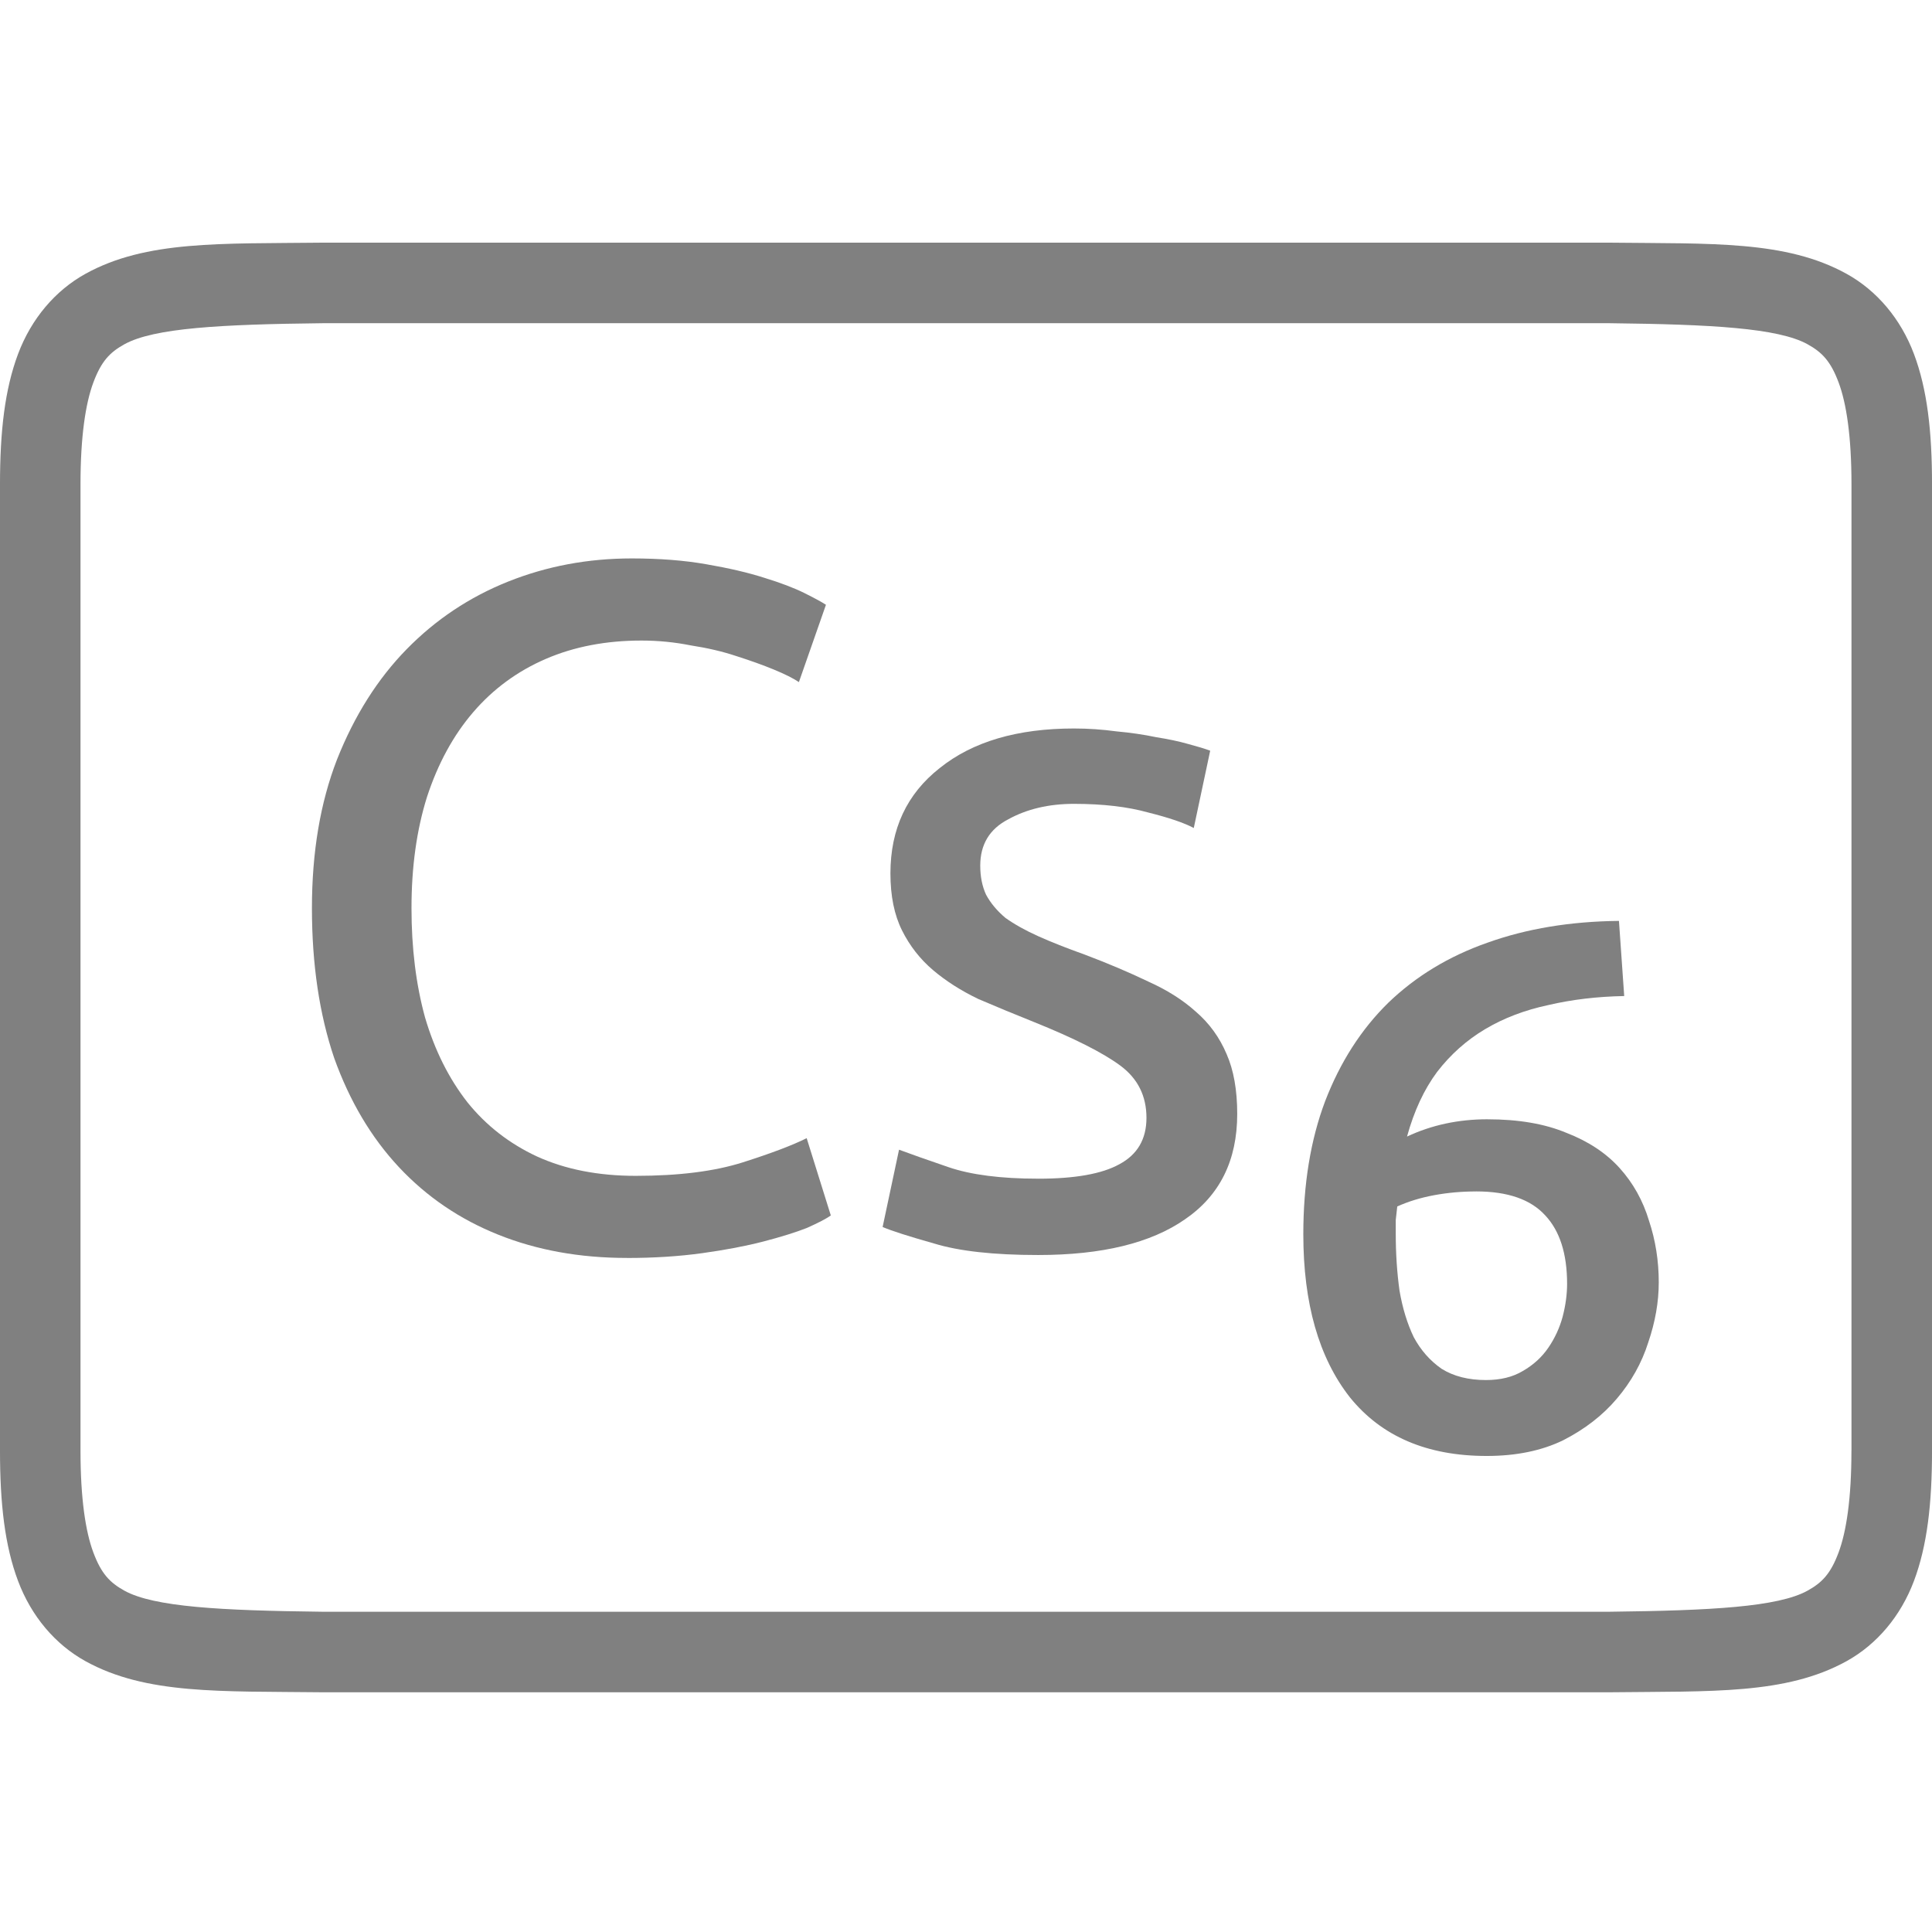 <?xml version="1.0" encoding="UTF-8" standalone="no"?>
<svg
   xmlns:dc="http://purl.org/dc/elements/1.1/"
   xmlns:cc="http://creativecommons.org/ns#"
   xmlns:rdf="http://www.w3.org/1999/02/22-rdf-syntax-ns#"
   xmlns:svg="http://www.w3.org/2000/svg"
   xmlns="http://www.w3.org/2000/svg"
   viewBox="0 0 96 96"
   version="1.1"
   id="svg4874"
   height="96"
   width="96">
  <defs
     id="defs4876" />
  <g
     transform="translate(67.857,-78.505)"
     id="layer1">
    <g
       style="display:inline"
       id="g4845"
       transform="matrix(0,-1,-1,0,373.505,516.505)">
      <g
         id="g4778"
         transform="matrix(-1,0,0,1,575.943,-611)">
        <g
           style="display:inline"
           id="g4780"
           transform="matrix(-1,0,0,1,576,611)">
          <path
             id="rect4782"
             d="m -438.002,345.362 h 96.038 v 96 h -96.038 z"
             style="color:#000000;display:inline;overflow:visible;visibility:visible;fill:none;stroke:none;stroke-width:4;marker:none;enable-background:accumulate"
             transform="scale(-1,1)" />
          <path
             id="path4297"
             d="m 365.973,345.361 c -2.631,0 -4.714,0.238 -6.469,0.896 -1.755,0.659 -3.161,1.85 -3.992,3.355 -1.662,3.011 -1.485,6.694 -1.543,11.727 v 0.012 64.021 0.012 c 0.058,5.033 -0.119,8.715 1.543,11.727 0.831,1.506 2.237,2.697 3.992,3.355 1.755,0.659 3.837,0.896 6.469,0.896 h 48.02 c 2.631,0 4.716,-0.238 6.471,-0.896 1.755,-0.659 3.159,-1.85 3.99,-3.355 1.662,-3.011 1.487,-6.694 1.545,-11.727 v -0.012 -64.021 -0.012 c -0.058,-5.033 0.117,-8.715 -1.545,-11.727 -0.831,-1.506 -2.235,-2.697 -3.99,-3.355 -1.755,-0.659 -3.839,-0.896 -6.471,-0.896 z m 0,4.002 h 48.02 c 2.371,0 4.024,0.25 5.064,0.641 1.04,0.39 1.49,0.809 1.895,1.543 0.808,1.464 0.986,4.778 1.045,9.816 v 63.977 c -0.058,5.054 -0.235,8.371 -1.045,9.838 -0.405,0.734 -0.854,1.153 -1.895,1.543 -1.04,0.39 -2.694,0.641 -5.064,0.641 h -48.02 c -2.371,0 -4.024,-0.25 -5.064,-0.641 -1.04,-0.39 -1.488,-0.809 -1.893,-1.543 -0.808,-1.465 -0.986,-4.777 -1.045,-9.816 v -0.021 -63.953 -0.023 c 0.059,-5.038 0.237,-8.352 1.045,-9.816 0.405,-0.734 0.852,-1.153 1.893,-1.543 1.04,-0.39 2.694,-0.641 5.064,-0.641 z"
             style="color:#000000;font-style:normal;font-variant:normal;font-weight:normal;font-stretch:normal;font-size:medium;line-height:normal;font-family:sans-serif;font-variant-ligatures:normal;font-variant-position:normal;font-variant-caps:normal;font-variant-numeric:normal;font-variant-alternates:normal;font-feature-settings:normal;text-indent:0;text-align:start;text-decoration:none;text-decoration-line:none;text-decoration-style:solid;text-decoration-color:#000000;letter-spacing:normal;word-spacing:normal;text-transform:none;writing-mode:lr-tb;direction:ltr;text-orientation:mixed;dominant-baseline:auto;baseline-shift:baseline;text-anchor:start;white-space:normal;shape-padding:0;clip-rule:nonzero;display:inline;overflow:visible;visibility:visible;opacity:1;isolation:auto;mix-blend-mode:normal;color-interpolation:sRGB;color-interpolation-filters:linearRGB;solid-color:#000000;solid-opacity:1;fill:#808080;fill-opacity:1;fill-rule:nonzero;stroke:none;stroke-width:4.001;stroke-linecap:butt;stroke-linejoin:miter;stroke-miterlimit:4;stroke-dasharray:none;stroke-dashoffset:0;stroke-opacity:1;marker:none;color-rendering:auto;image-rendering:auto;shape-rendering:auto;text-rendering:auto;enable-background:accumulate" />
          <g
             id="maintext"
             style="font-style:normal;font-variant:normal;font-weight:normal;font-stretch:normal;font-size:48.009px;line-height:100%;font-family:Ubuntu;-inkscape-font-specification:Ubuntu;text-align:center;letter-spacing:-2px;word-spacing:0px;writing-mode:lr-tb;text-anchor:middle;fill:#808080;fill-opacity:1;stroke:none;stroke-width:1px;stroke-linecap:butt;stroke-linejoin:miter;stroke-opacity:1"
             transform="matrix(0,-1,-1,0,0,0)"
             aria-label="Cs6">
            <path
               id="path31"
               style="font-style:normal;font-variant:normal;font-weight:normal;font-stretch:normal;font-size:48.009px;line-height:100%;font-family:Ubuntu;-inkscape-font-specification:Ubuntu;text-align:center;letter-spacing:-0.5px;text-anchor:middle;fill:#808080;fill-opacity:1;stroke-width:1px"
               d="m -410.211,-375.551 q -3.505,0 -6.385,-1.152 -2.881,-1.152 -4.945,-3.361 -2.064,-2.208 -3.217,-5.425 -1.104,-3.265 -1.104,-7.441 0,-4.177 1.248,-7.393 1.296,-3.265 3.457,-5.473 2.16,-2.208 5.041,-3.361 2.881,-1.152 6.145,-1.152 2.064,0 3.697,0.288 1.68,0.288 2.881,0.672 1.248,0.384 2.016,0.768 0.768,0.384 1.056,0.576 l -1.344,3.841 q -0.432,-0.288 -1.248,-0.624 -0.816,-0.336 -1.872,-0.672 -1.008,-0.336 -2.256,-0.528 -1.2,-0.24 -2.448,-0.24 -2.641,0 -4.753,0.912 -2.112,0.912 -3.601,2.641 -1.488,1.728 -2.304,4.225 -0.768,2.448 -0.768,5.521 0,2.977 0.672,5.425 0.72,2.448 2.112,4.225 1.392,1.728 3.457,2.689 2.112,0.96 4.897,0.96 3.217,0 5.329,-0.672 2.112,-0.672 3.169,-1.2 l 1.2,3.841 q -0.336,0.24 -1.2,0.624 -0.864,0.336 -2.16,0.672 -1.296,0.336 -3.025,0.576 -1.728,0.24 -3.745,0.24 z" />
            <path
               id="path33"
               style="font-style:normal;font-variant:normal;font-weight:normal;font-stretch:normal;font-size:48.009px;line-height:100%;font-family:Ubuntu;-inkscape-font-specification:Ubuntu;text-align:center;letter-spacing:-0.5px;text-anchor:middle;fill:#808080;fill-opacity:1;stroke-width:1px"
               d="m -389.772,-379.488 q 2.737,0 4.033,-0.72 1.344,-0.72 1.344,-2.304 0,-1.632 -1.296,-2.593 -1.296,-0.96 -4.273,-2.16 -1.44,-0.576 -2.785,-1.152 -1.296,-0.624 -2.256,-1.44 -0.96,-0.816 -1.536,-1.968 -0.576,-1.152 -0.576,-2.833 0,-3.313 2.448,-5.233 2.448,-1.968 6.673,-1.968 1.056,0 2.112,0.144 1.056,0.096 1.968,0.288 0.912,0.144 1.584,0.336 0.72,0.192 1.104,0.336 l -0.816,3.841 q -0.72,-0.384 -2.256,-0.768 -1.536,-0.432 -3.697,-0.432 -1.872,0 -3.265,0.768 -1.392,0.72 -1.392,2.304 0,0.816 0.288,1.44 0.336,0.624 0.96,1.152 0.672,0.48 1.632,0.912 0.96,0.432 2.304,0.912 1.776,0.672 3.169,1.344 1.392,0.624 2.352,1.488 1.008,0.864 1.536,2.112 0.528,1.2 0.528,2.977 0,3.457 -2.593,5.233 -2.545,1.776 -7.297,1.776 -3.313,0 -5.185,-0.576 -1.872,-0.528 -2.545,-0.816 l 0.816,-3.841 q 0.768,0.288 2.448,0.864 1.68,0.576 4.465,0.576 z" />
            <path
               id="path35"
               style="font-style:normal;font-variant:normal;font-weight:500;font-stretch:normal;font-size:37.341px;font-family:Ubuntu;-inkscape-font-specification:'Ubuntu Medium';letter-spacing:-0.5px;baseline-shift:baseline"
               d="m -368.012,-378.855 q -1.083,0 -2.091,0.187 -1.008,0.187 -1.83,0.56 -0.037,0.299 -0.075,0.672 0,0.336 0,0.672 0,1.494 0.187,2.838 0.224,1.307 0.709,2.315 0.523,0.971 1.382,1.568 0.896,0.56 2.203,0.56 1.083,0 1.83,-0.448 0.784,-0.448 1.27,-1.158 0.485,-0.709 0.709,-1.531 0.224,-0.859 0.224,-1.643 0,-2.24 -1.083,-3.398 -1.083,-1.195 -3.435,-1.195 z m 0.56,-3.585 q 2.315,0 3.921,0.672 1.643,0.635 2.651,1.755 1.008,1.12 1.456,2.614 0.485,1.456 0.485,3.062 0,1.456 -0.523,2.987 -0.485,1.531 -1.568,2.801 -1.046,1.232 -2.651,2.054 -1.606,0.784 -3.809,0.784 -4.444,0 -6.796,-2.913 -2.315,-2.95 -2.315,-8.103 0,-3.734 1.083,-6.609 1.12,-2.913 3.137,-4.892 2.054,-1.979 4.929,-2.987 2.913,-1.046 6.535,-1.083 l 0.261,3.734 q -2.016,0.037 -3.771,0.448 -1.755,0.373 -3.137,1.195 -1.382,0.821 -2.39,2.128 -0.971,1.307 -1.494,3.211 1.83,-0.859 3.995,-0.859 z" />
          </g>
        </g>
      </g>
    </g>
  </g>
</svg>
